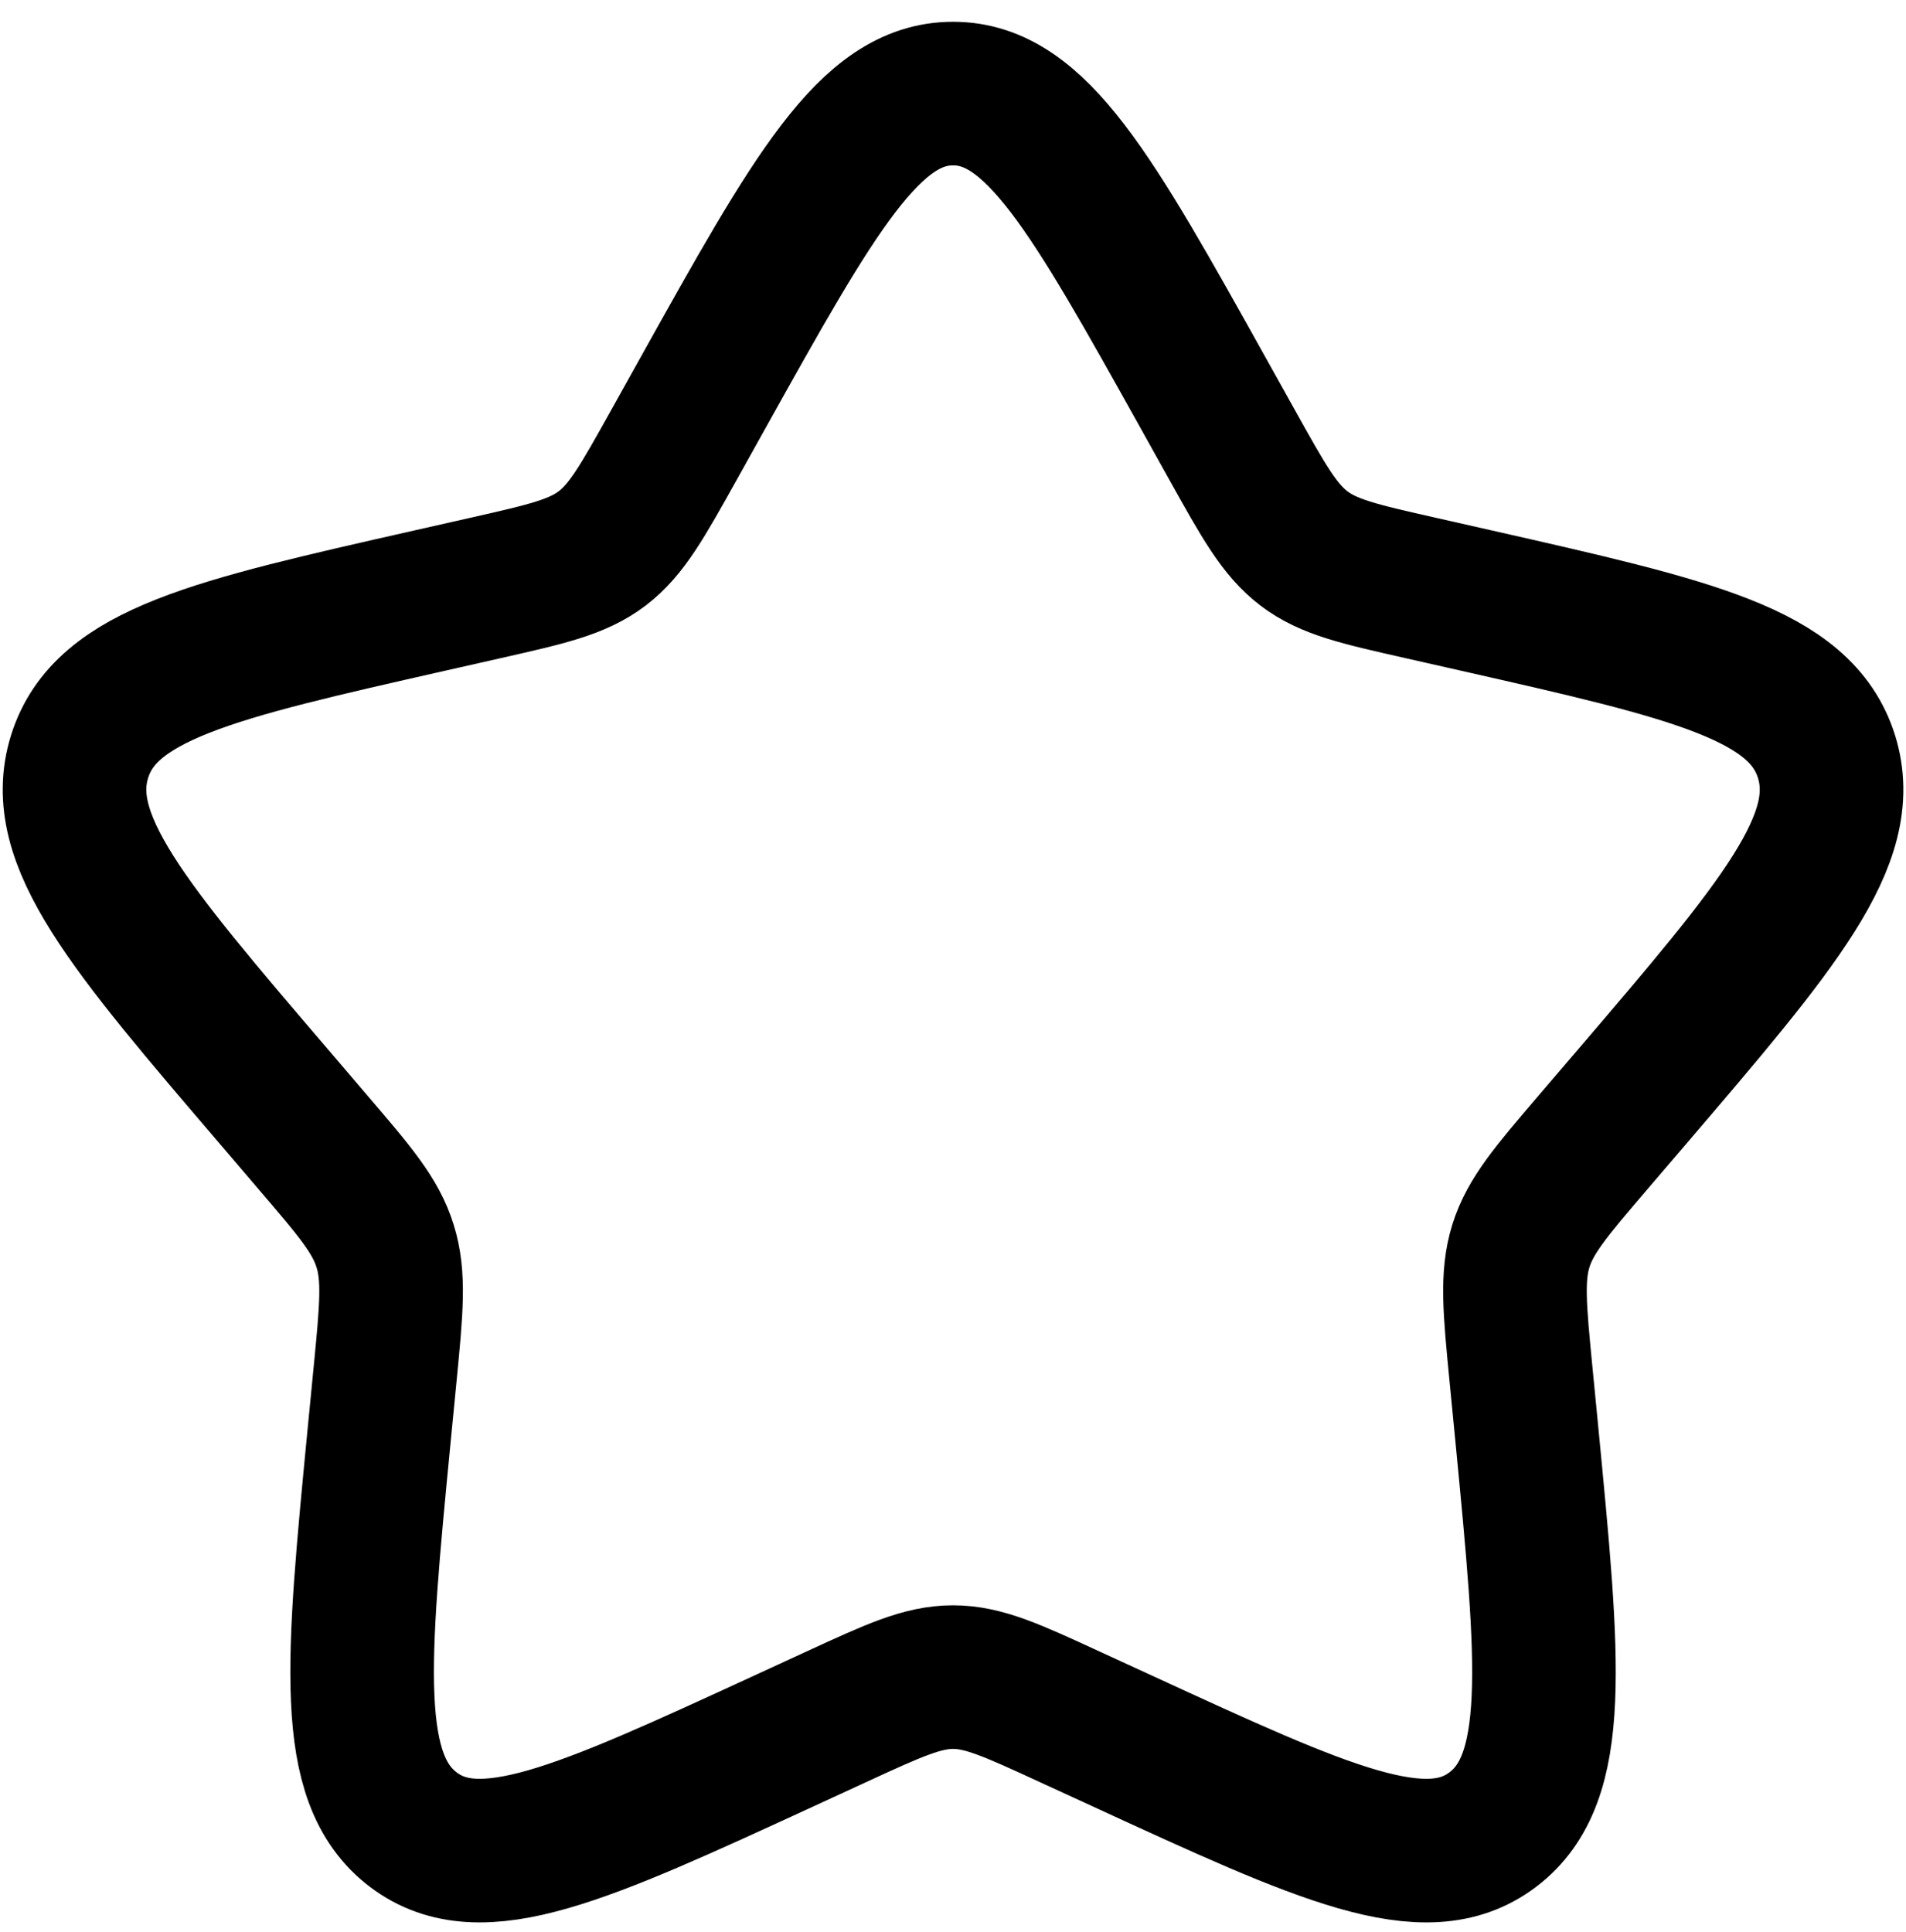 <svg width="73" height="74" viewBox="0 0 73 74" fill="none" xmlns="http://www.w3.org/2000/svg">
<path d="M26.922 15.05C31.185 7.406 33.315 3.584 36.502 3.584C39.688 3.584 41.818 7.406 46.081 15.05L47.184 17.029C48.395 19.202 49.001 20.289 49.943 21.006C50.885 21.723 52.063 21.988 54.418 22.52L56.558 23.004C64.835 24.878 68.97 25.814 69.956 28.98C70.938 32.143 68.119 35.443 62.476 42.041L61.016 43.747C59.414 45.621 58.61 46.56 58.25 47.717C57.89 48.878 58.011 50.13 58.254 52.63L58.476 54.908C59.327 63.713 59.754 68.114 57.177 70.068C54.6 72.027 50.724 70.24 42.978 66.674L40.97 65.752C38.769 64.736 37.669 64.231 36.502 64.231C35.334 64.231 34.234 64.736 32.03 65.752L30.028 66.674C22.279 70.24 18.403 72.023 15.829 70.072C13.249 68.114 13.676 63.713 14.527 54.908L14.749 52.633C14.992 50.13 15.113 48.878 14.749 47.721C14.393 46.56 13.589 45.621 11.987 43.751L10.527 42.041C4.884 35.447 2.065 32.146 3.047 28.98C4.033 25.814 8.172 24.875 16.448 23.004L18.588 22.52C20.94 21.988 22.114 21.723 23.06 21.006C24.002 20.289 24.608 19.202 25.819 17.029L26.922 15.05Z" stroke="black" stroke-width="5.5"/>
</svg>
